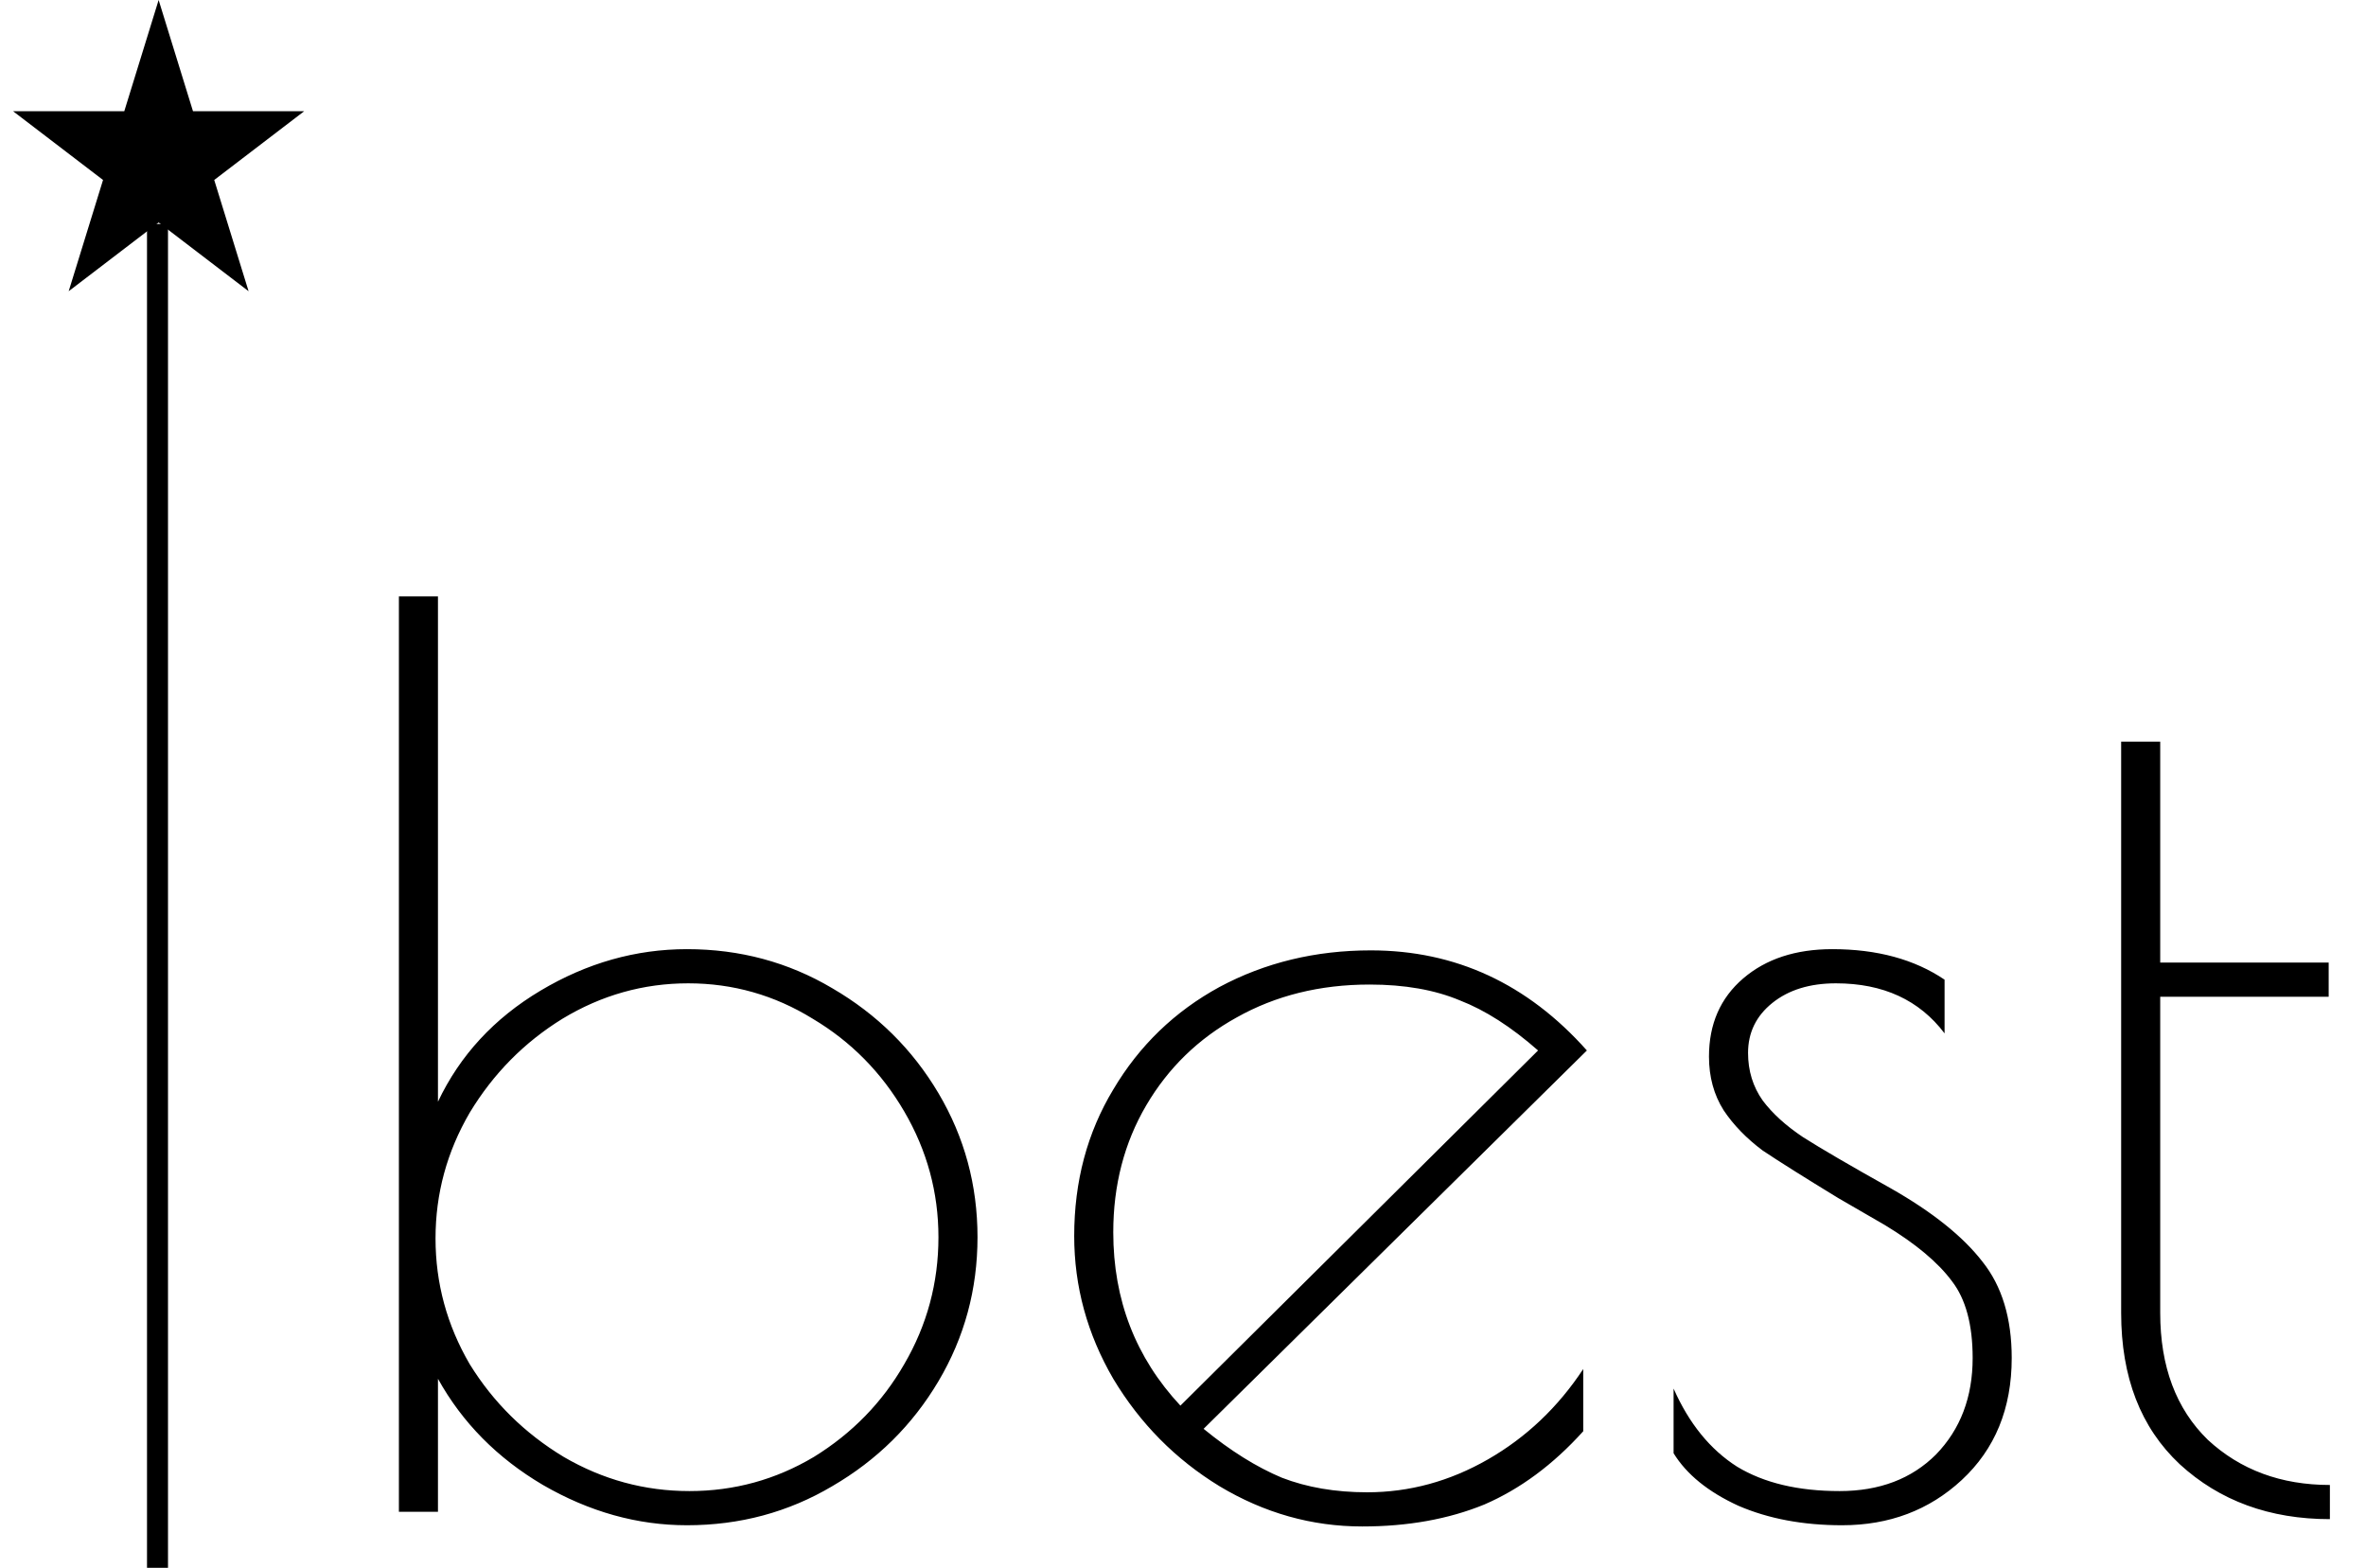 <svg width="169" height="112" viewBox="0 0 169 112" fill="none" xmlns="http://www.w3.org/2000/svg">
<path d="M49.07 108.959C45.524 108.959 42.095 108 38.782 106.082C35.526 104.164 33.027 101.635 31.283 98.496V108H28.493V42.606H31.283V78.704C32.853 75.39 35.294 72.746 38.607 70.769C41.92 68.793 45.408 67.805 49.07 67.805C52.849 67.805 56.307 68.735 59.446 70.595C62.643 72.455 65.171 74.954 67.032 78.093C68.892 81.232 69.822 84.662 69.822 88.382C69.822 92.102 68.892 95.532 67.032 98.671C65.171 101.809 62.643 104.309 59.446 106.169C56.307 108.029 52.849 108.959 49.07 108.959ZM49.245 106.518C52.442 106.518 55.406 105.704 58.138 104.076C60.87 102.391 63.021 100.182 64.59 97.45C66.218 94.66 67.032 91.637 67.032 88.382C67.032 85.185 66.218 82.191 64.59 79.401C62.963 76.611 60.783 74.402 58.051 72.775C55.319 71.089 52.354 70.246 49.157 70.246C45.96 70.246 42.967 71.089 40.177 72.775C37.445 74.46 35.236 76.698 33.55 79.488C31.923 82.279 31.109 85.272 31.109 88.469C31.109 91.666 31.923 94.66 33.55 97.45C35.236 100.182 37.474 102.391 40.264 104.076C43.054 105.704 46.048 106.518 49.245 106.518ZM97.655 106.605C100.677 106.605 103.555 105.82 106.287 104.251C109.019 102.681 111.286 100.531 113.088 97.799V102.245C110.937 104.629 108.583 106.372 106.025 107.477C103.468 108.523 100.561 109.046 97.306 109.046C93.702 109.046 90.302 108.087 87.105 106.169C83.966 104.251 81.437 101.693 79.519 98.496C77.659 95.299 76.729 91.899 76.729 88.295C76.729 84.4 77.659 80.913 79.519 77.832C81.379 74.693 83.908 72.252 87.105 70.508C90.36 68.764 93.964 67.892 97.916 67.892C103.962 67.892 109.106 70.275 113.349 75.042L85.971 102.071C87.889 103.64 89.749 104.803 91.552 105.559C93.353 106.256 95.388 106.605 97.655 106.605ZM79.519 88.033C79.519 92.858 81.118 96.985 84.315 100.414L109.862 75.042C107.943 73.356 106.083 72.164 104.281 71.467C102.479 70.711 100.329 70.333 97.829 70.333C94.283 70.333 91.115 71.118 88.325 72.688C85.593 74.199 83.443 76.291 81.873 78.965C80.304 81.639 79.519 84.662 79.519 88.033ZM131.574 108.959C128.784 108.959 126.314 108.494 124.163 107.564C122.012 106.576 120.472 105.326 119.542 103.815V99.194C120.646 101.693 122.158 103.553 124.076 104.774C125.994 105.936 128.435 106.518 131.4 106.518C134.248 106.518 136.544 105.646 138.288 103.902C140.032 102.1 140.904 99.804 140.904 97.014C140.904 94.631 140.41 92.8 139.422 91.521C138.433 90.184 136.835 88.847 134.626 87.51L131.313 85.592C128.93 84.139 127.128 83.005 125.907 82.191C124.744 81.32 123.814 80.36 123.117 79.314C122.419 78.21 122.07 76.931 122.07 75.478C122.07 73.153 122.884 71.293 124.512 69.897C126.139 68.502 128.261 67.805 130.877 67.805C134.074 67.805 136.748 68.531 138.898 69.985V73.821C137.096 71.438 134.51 70.246 131.138 70.246C129.278 70.246 127.767 70.711 126.604 71.641C125.442 72.571 124.861 73.763 124.861 75.216C124.861 76.495 125.209 77.628 125.907 78.617C126.604 79.547 127.564 80.418 128.784 81.232C130.063 82.046 132.156 83.267 135.062 84.894C138.026 86.58 140.206 88.324 141.601 90.126C142.996 91.87 143.694 94.166 143.694 97.014C143.694 100.618 142.502 103.524 140.119 105.733C137.794 107.884 134.946 108.959 131.574 108.959ZM166.421 108.523C162.119 108.523 158.545 107.215 155.696 104.6C152.906 101.984 151.511 98.38 151.511 93.788V52.982H154.301V68.764H166.334V71.205H154.301V93.788C154.301 97.624 155.435 100.647 157.702 102.856C160.027 105.006 162.933 106.082 166.421 106.082V108.523Z" fill="black"/>
<line x1="11.25" y1="112" x2="11.25" y2="16" stroke="black" stroke-width="1.5"/>
<path d="M11.331 0L13.785 7.946H21.726L15.302 12.857L17.756 20.804L11.331 15.893L4.906 20.804L7.36 12.857L0.935 7.946H8.877L11.331 0Z" fill="black"/>
</svg>
